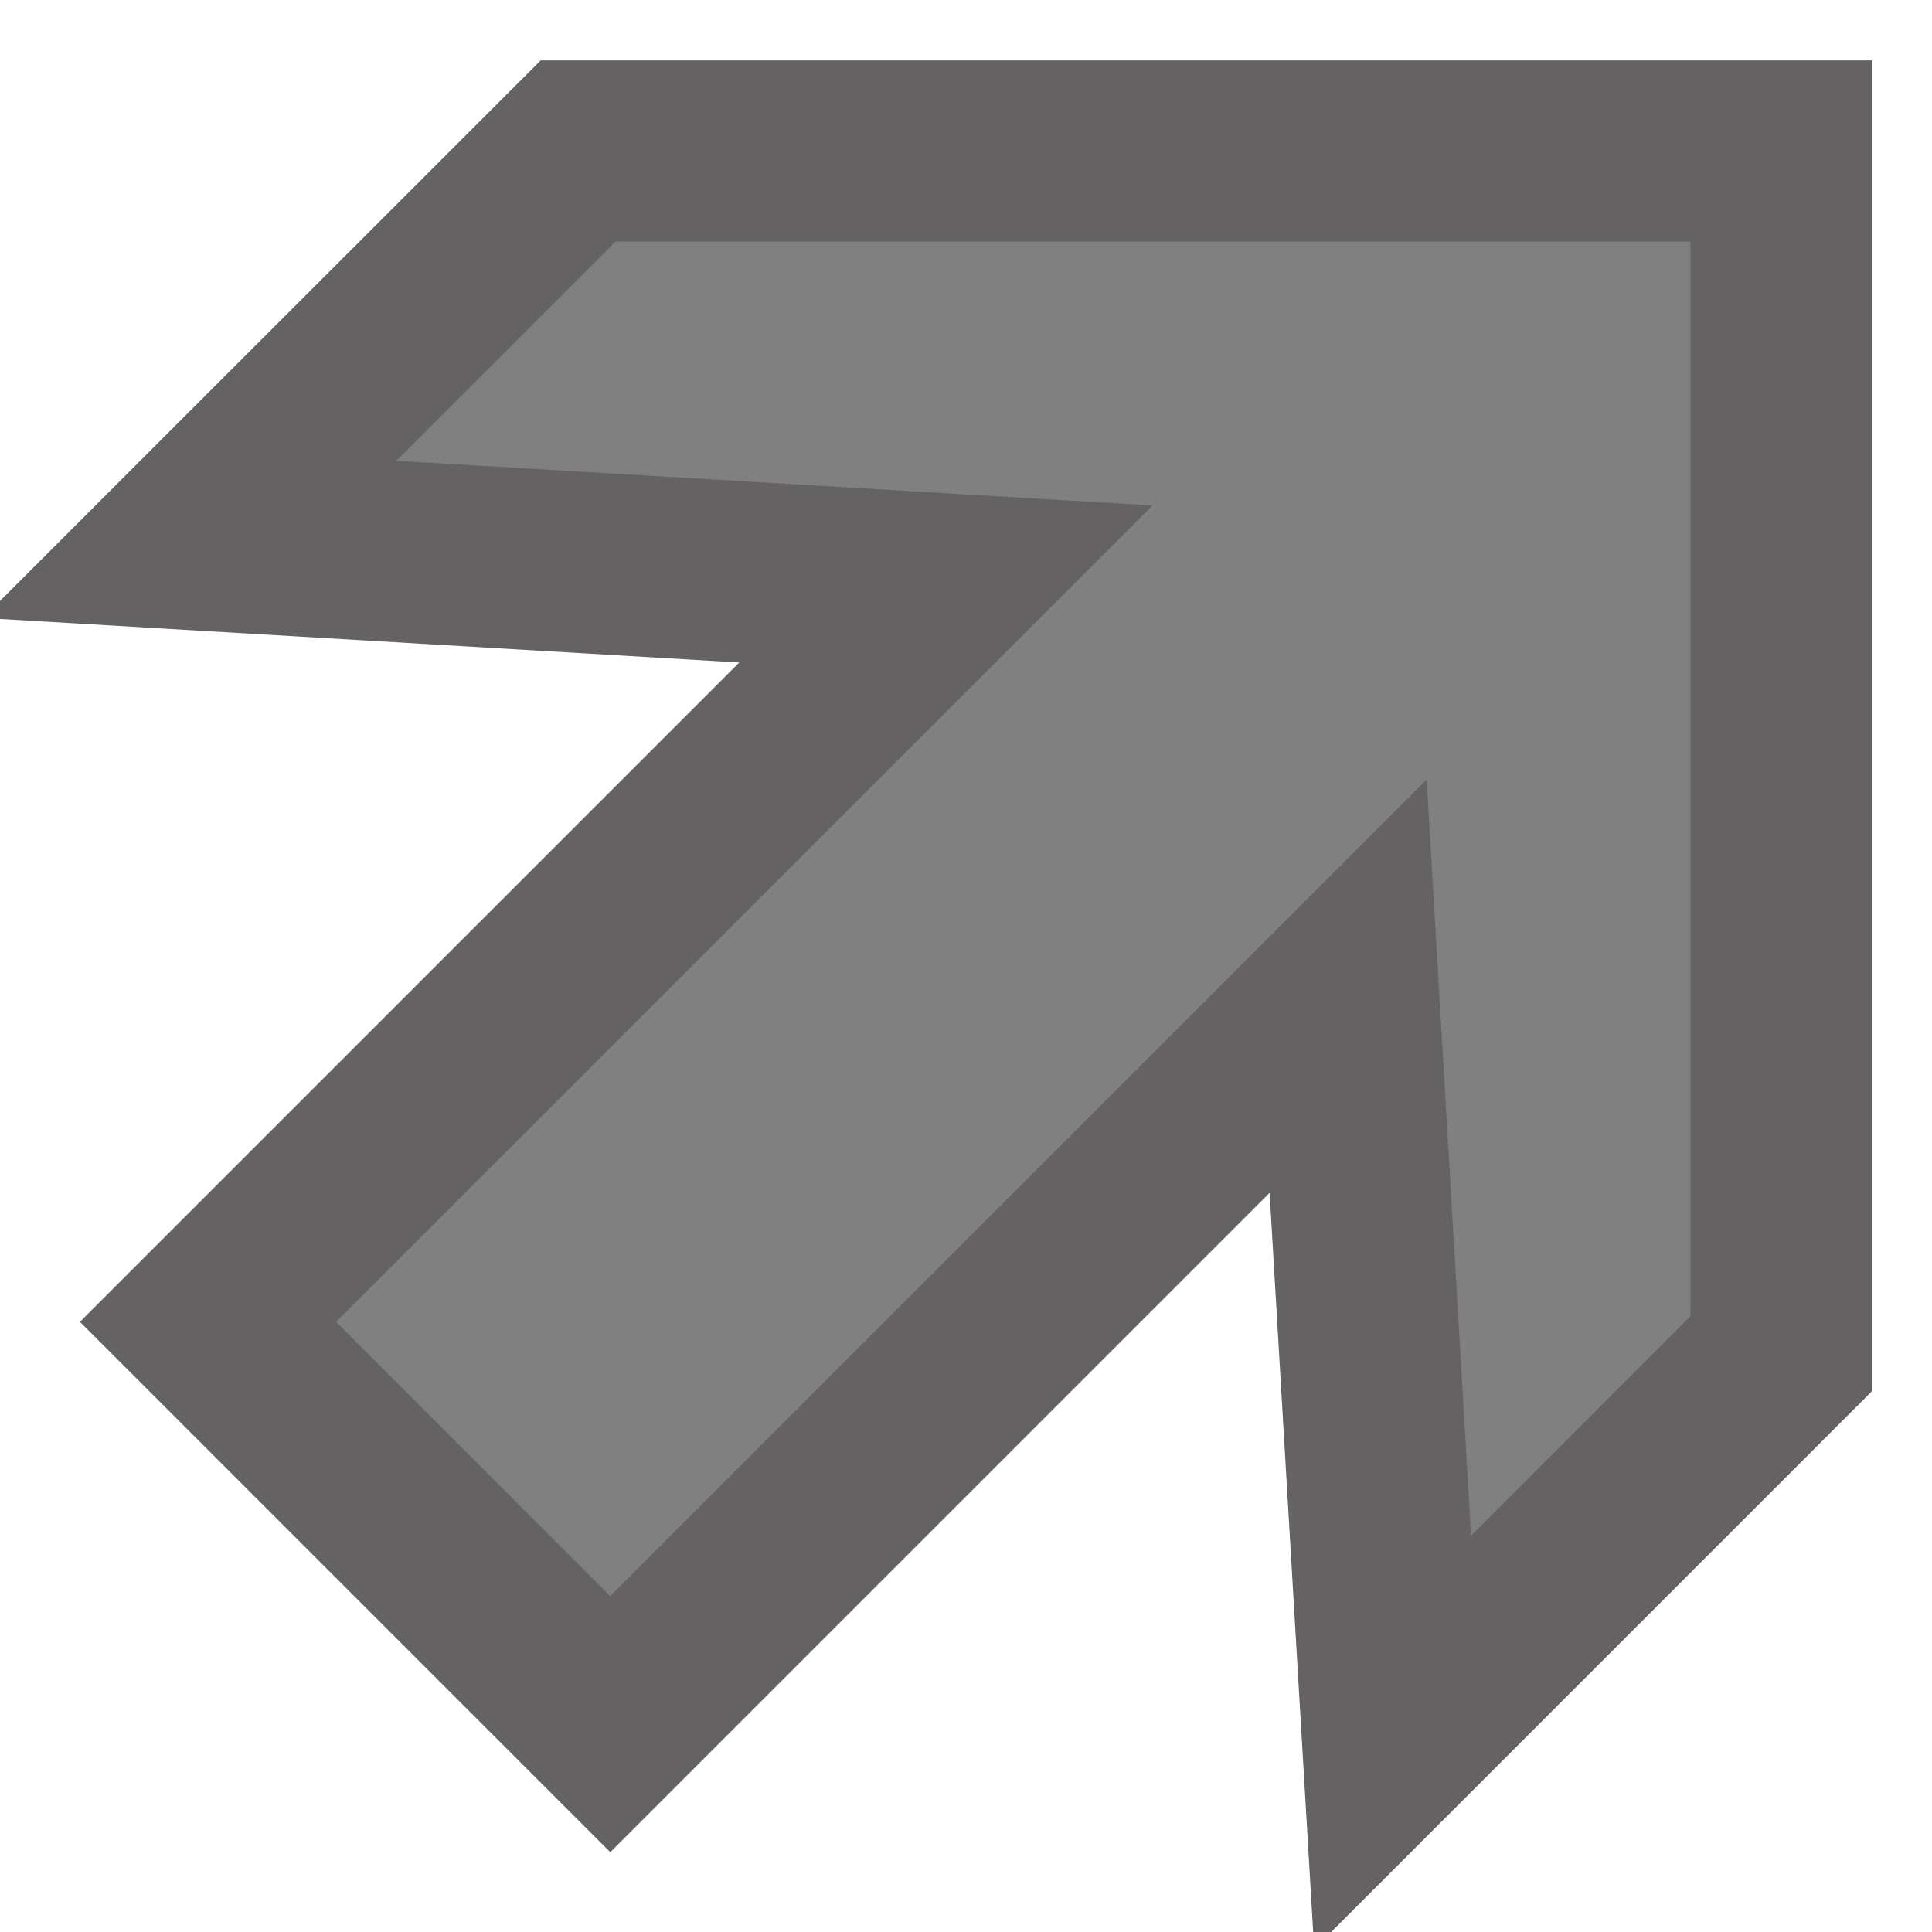 <?xml version="1.0" encoding="UTF-8"?>
<svg viewBox="0 0 16 16" version="1.1" xmlns="http://www.w3.org/2000/svg" xmlns:xlink="http://www.w3.org/1999/xlink">
    <!-- Generator: Sketch 55.2 (78181) - https://sketchapp.com -->
    <title>No Cell Icon10</title>
    <desc>Created with Sketch.</desc>
    <g id="No-Cell-Icon10" stroke="none" stroke-width="1" fill="none" fill-rule="evenodd">
        <g id="Gray-Up-Right">
            <path d="m4.685 1-3.685 3.684 6.263.369-5.894 5.894 3.685 3.685 5.894-5.894.369 6.262 3.684-3.684v-10.316z" id="Combined-Shape-Copy-21" stroke="#646262" fill="#808080"></path>
            <path d="m15 1v10.316l-3.684 3.684-.369-6.262-5.894 5.894-3.685-3.685 5.894-5.894-6.263-.369 3.685-3.684zm-1 1h-8.902l-1.816 1.816 6.262.37-6.761 6.761 2.27 2.271 6.762-6.762.368 6.262 1.817-1.818z" id="Combined-Shape-Copy-21" fill="#646262" fill-rule="nonzero"></path>
        </g>
    </g>
</svg>